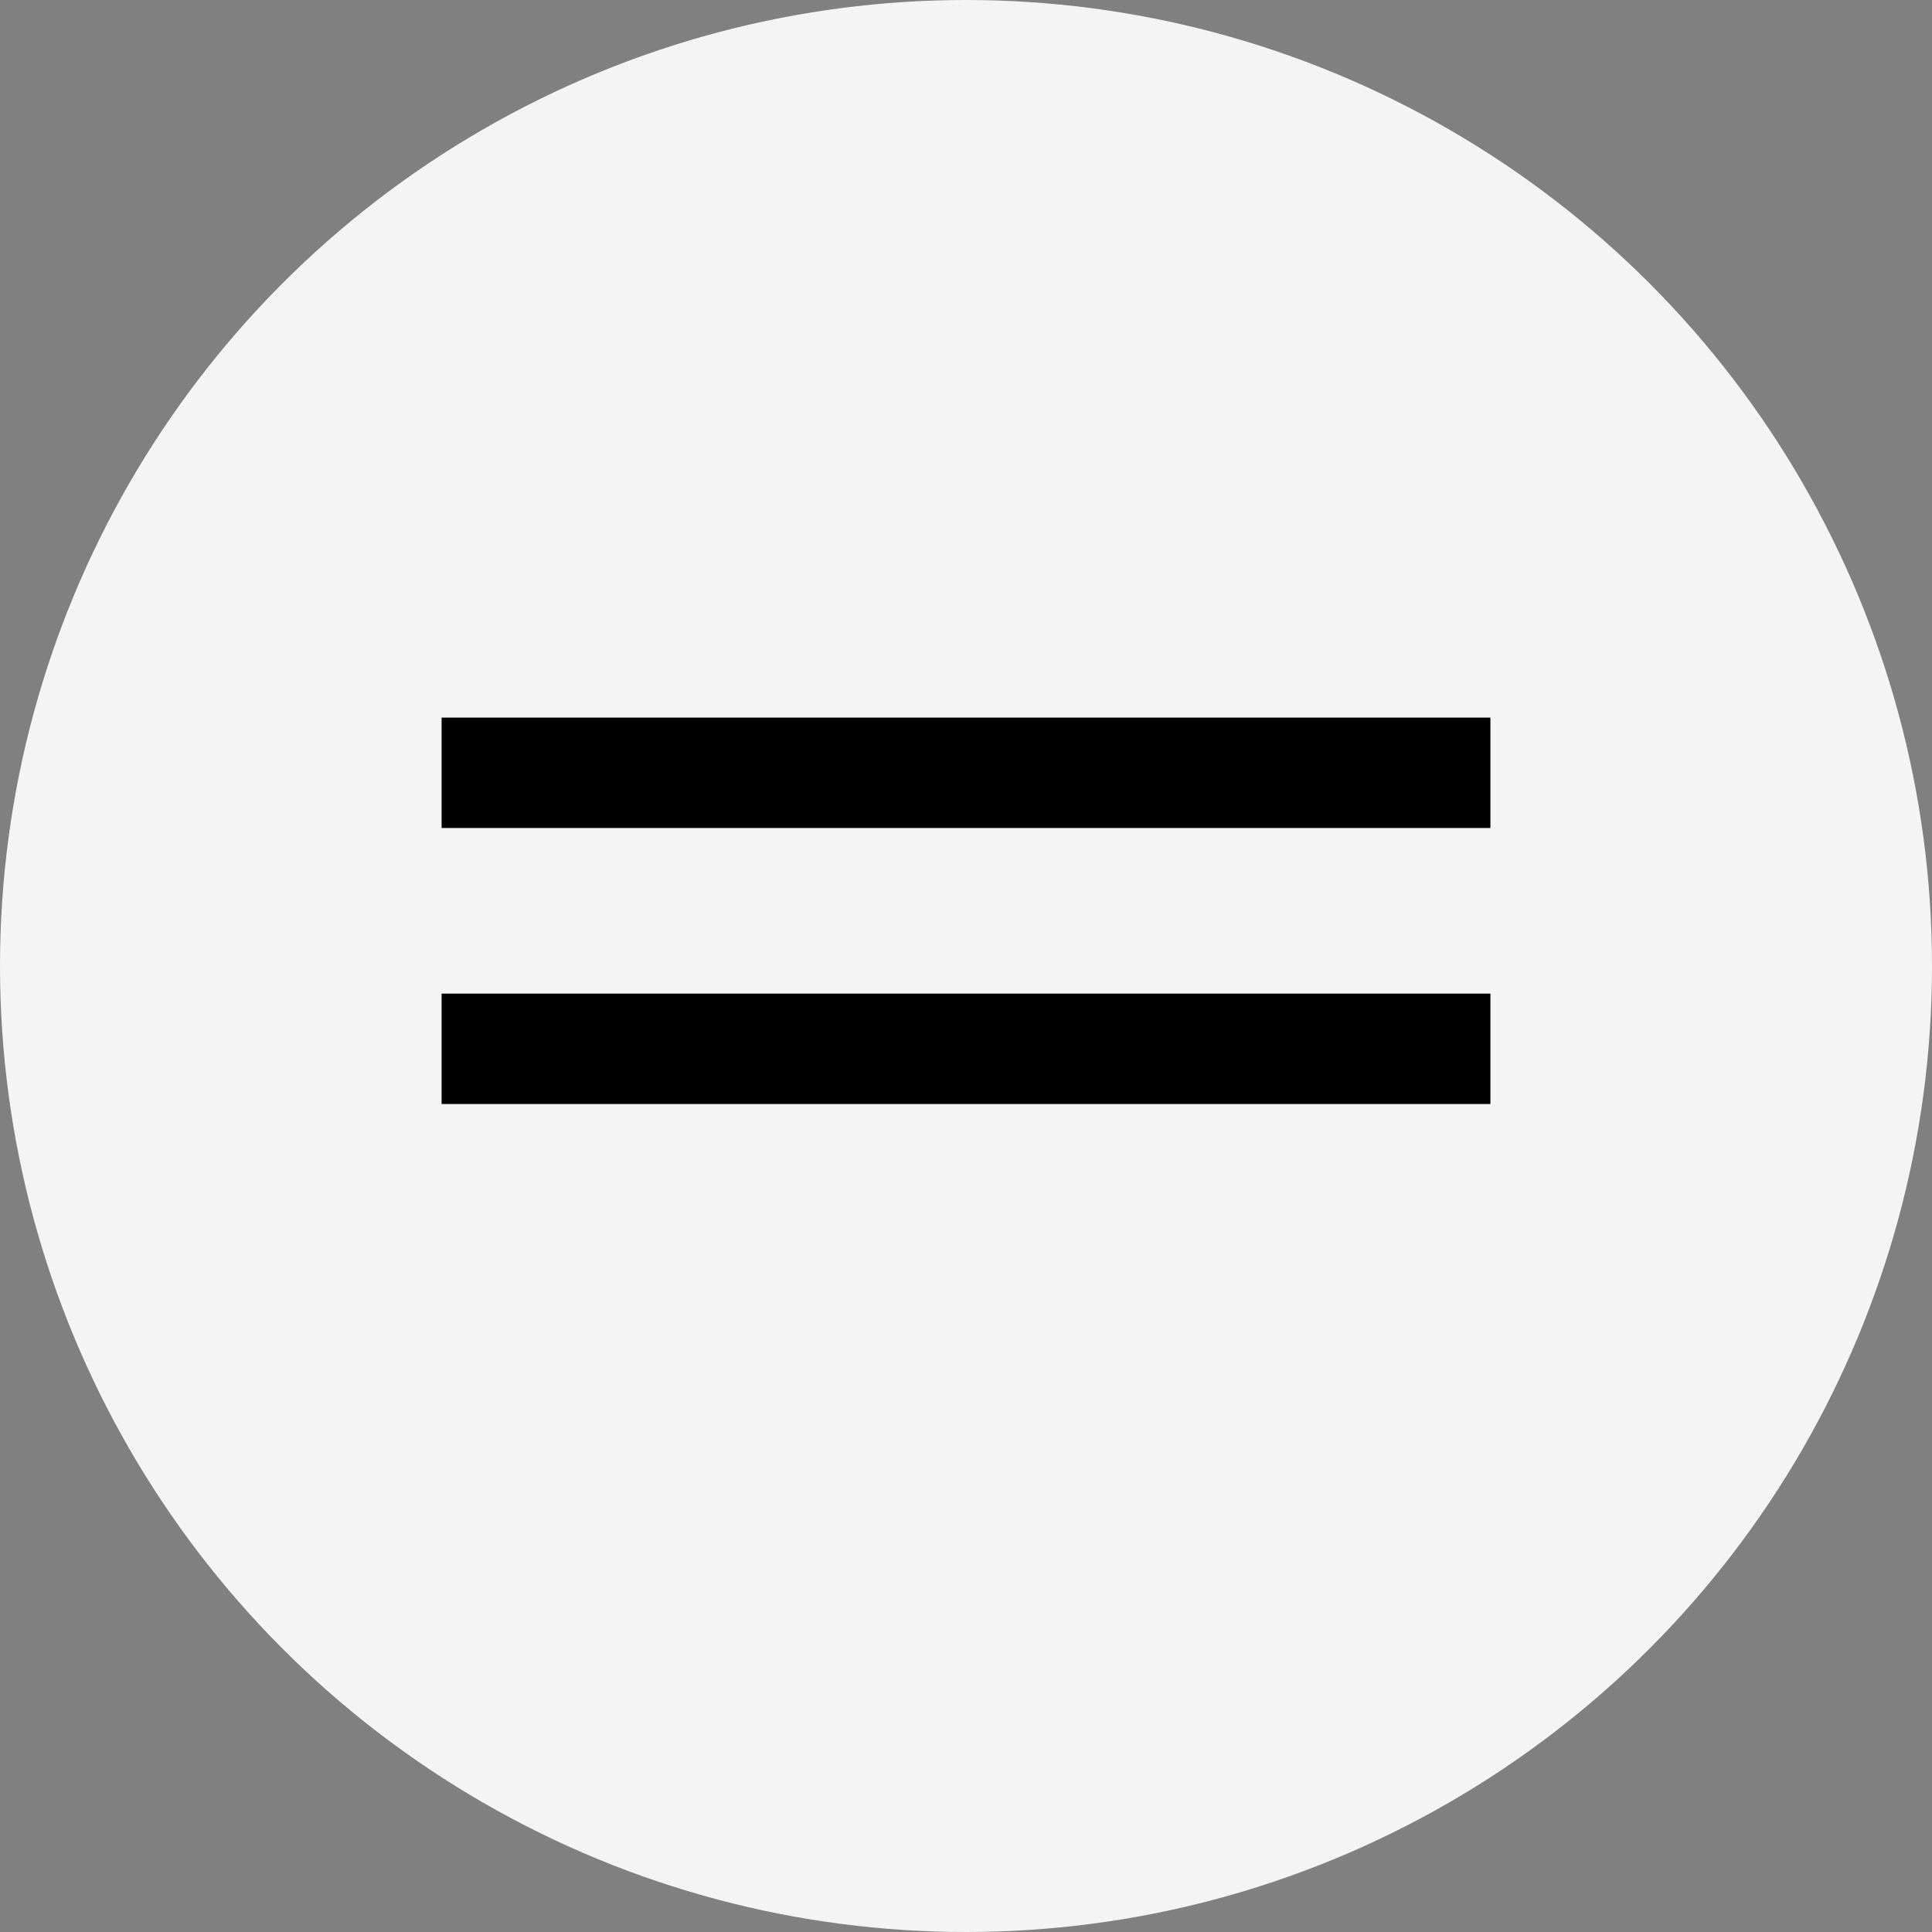 <svg width="35" height="35" viewBox="0 0 35 35" fill="none" xmlns="http://www.w3.org/2000/svg">
<rect x="0" y="0" width="35" height="35" fill="#808080" stroke="none"/>
<circle cx="17.5" cy="17.5" r="17.5" fill="#F4F4F4"/>
<line x1="8" y1="14" x2="27" y2="14" stroke="black" stroke-width="2"/>
<line x1="8" y1="19" x2="27" y2="19" stroke="black" stroke-width="2"/>
</svg>
